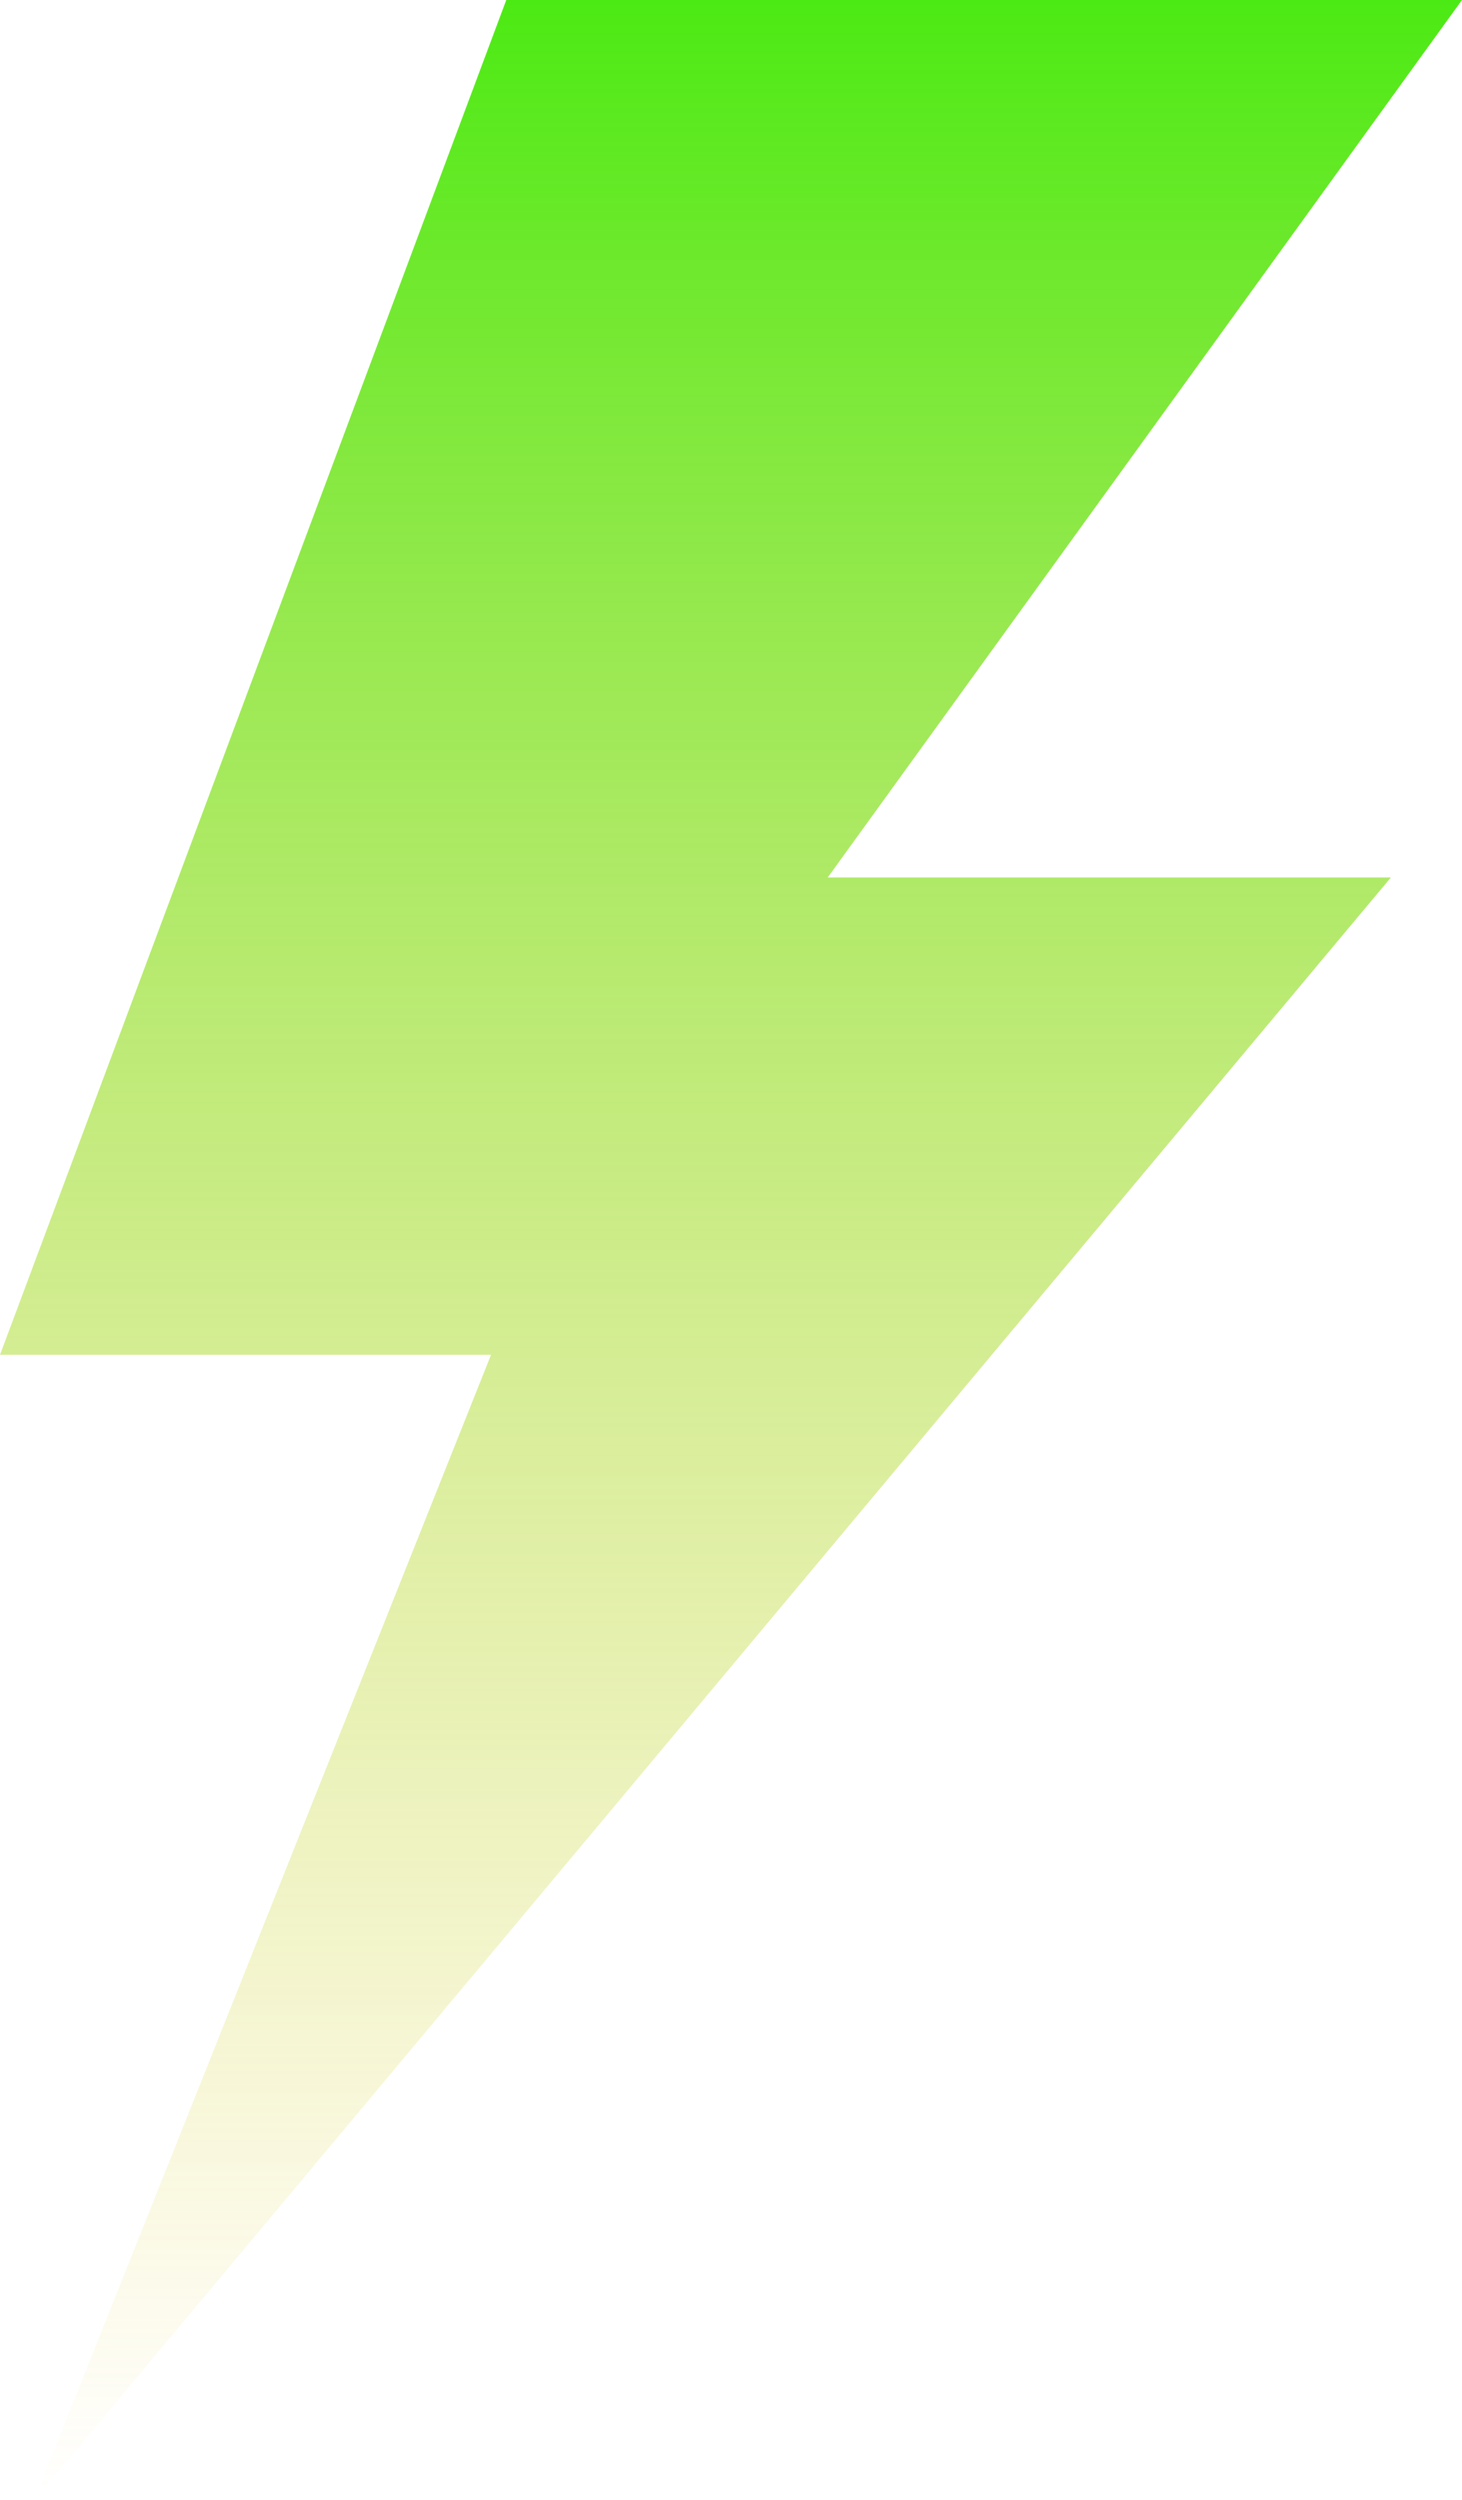 <svg width="93" height="159" viewBox="0 0 93 159" fill="none" xmlns="http://www.w3.org/2000/svg">
<path d="M2.181 159L88.477 55.804H52.654L93 0H32.205L0 86.161H31.236L2.181 159Z" fill="url(#paint0_linear_6_2)"/>
<defs>
<linearGradient id="paint0_linear_6_2" x1="46.5" y1="0" x2="46.5" y2="159" gradientUnits="userSpaceOnUse">
<stop stop-color="#4CEA14"/>
<stop offset="1" stop-color="#EAC814" stop-opacity="0"/>
</linearGradient>
</defs>
</svg>
